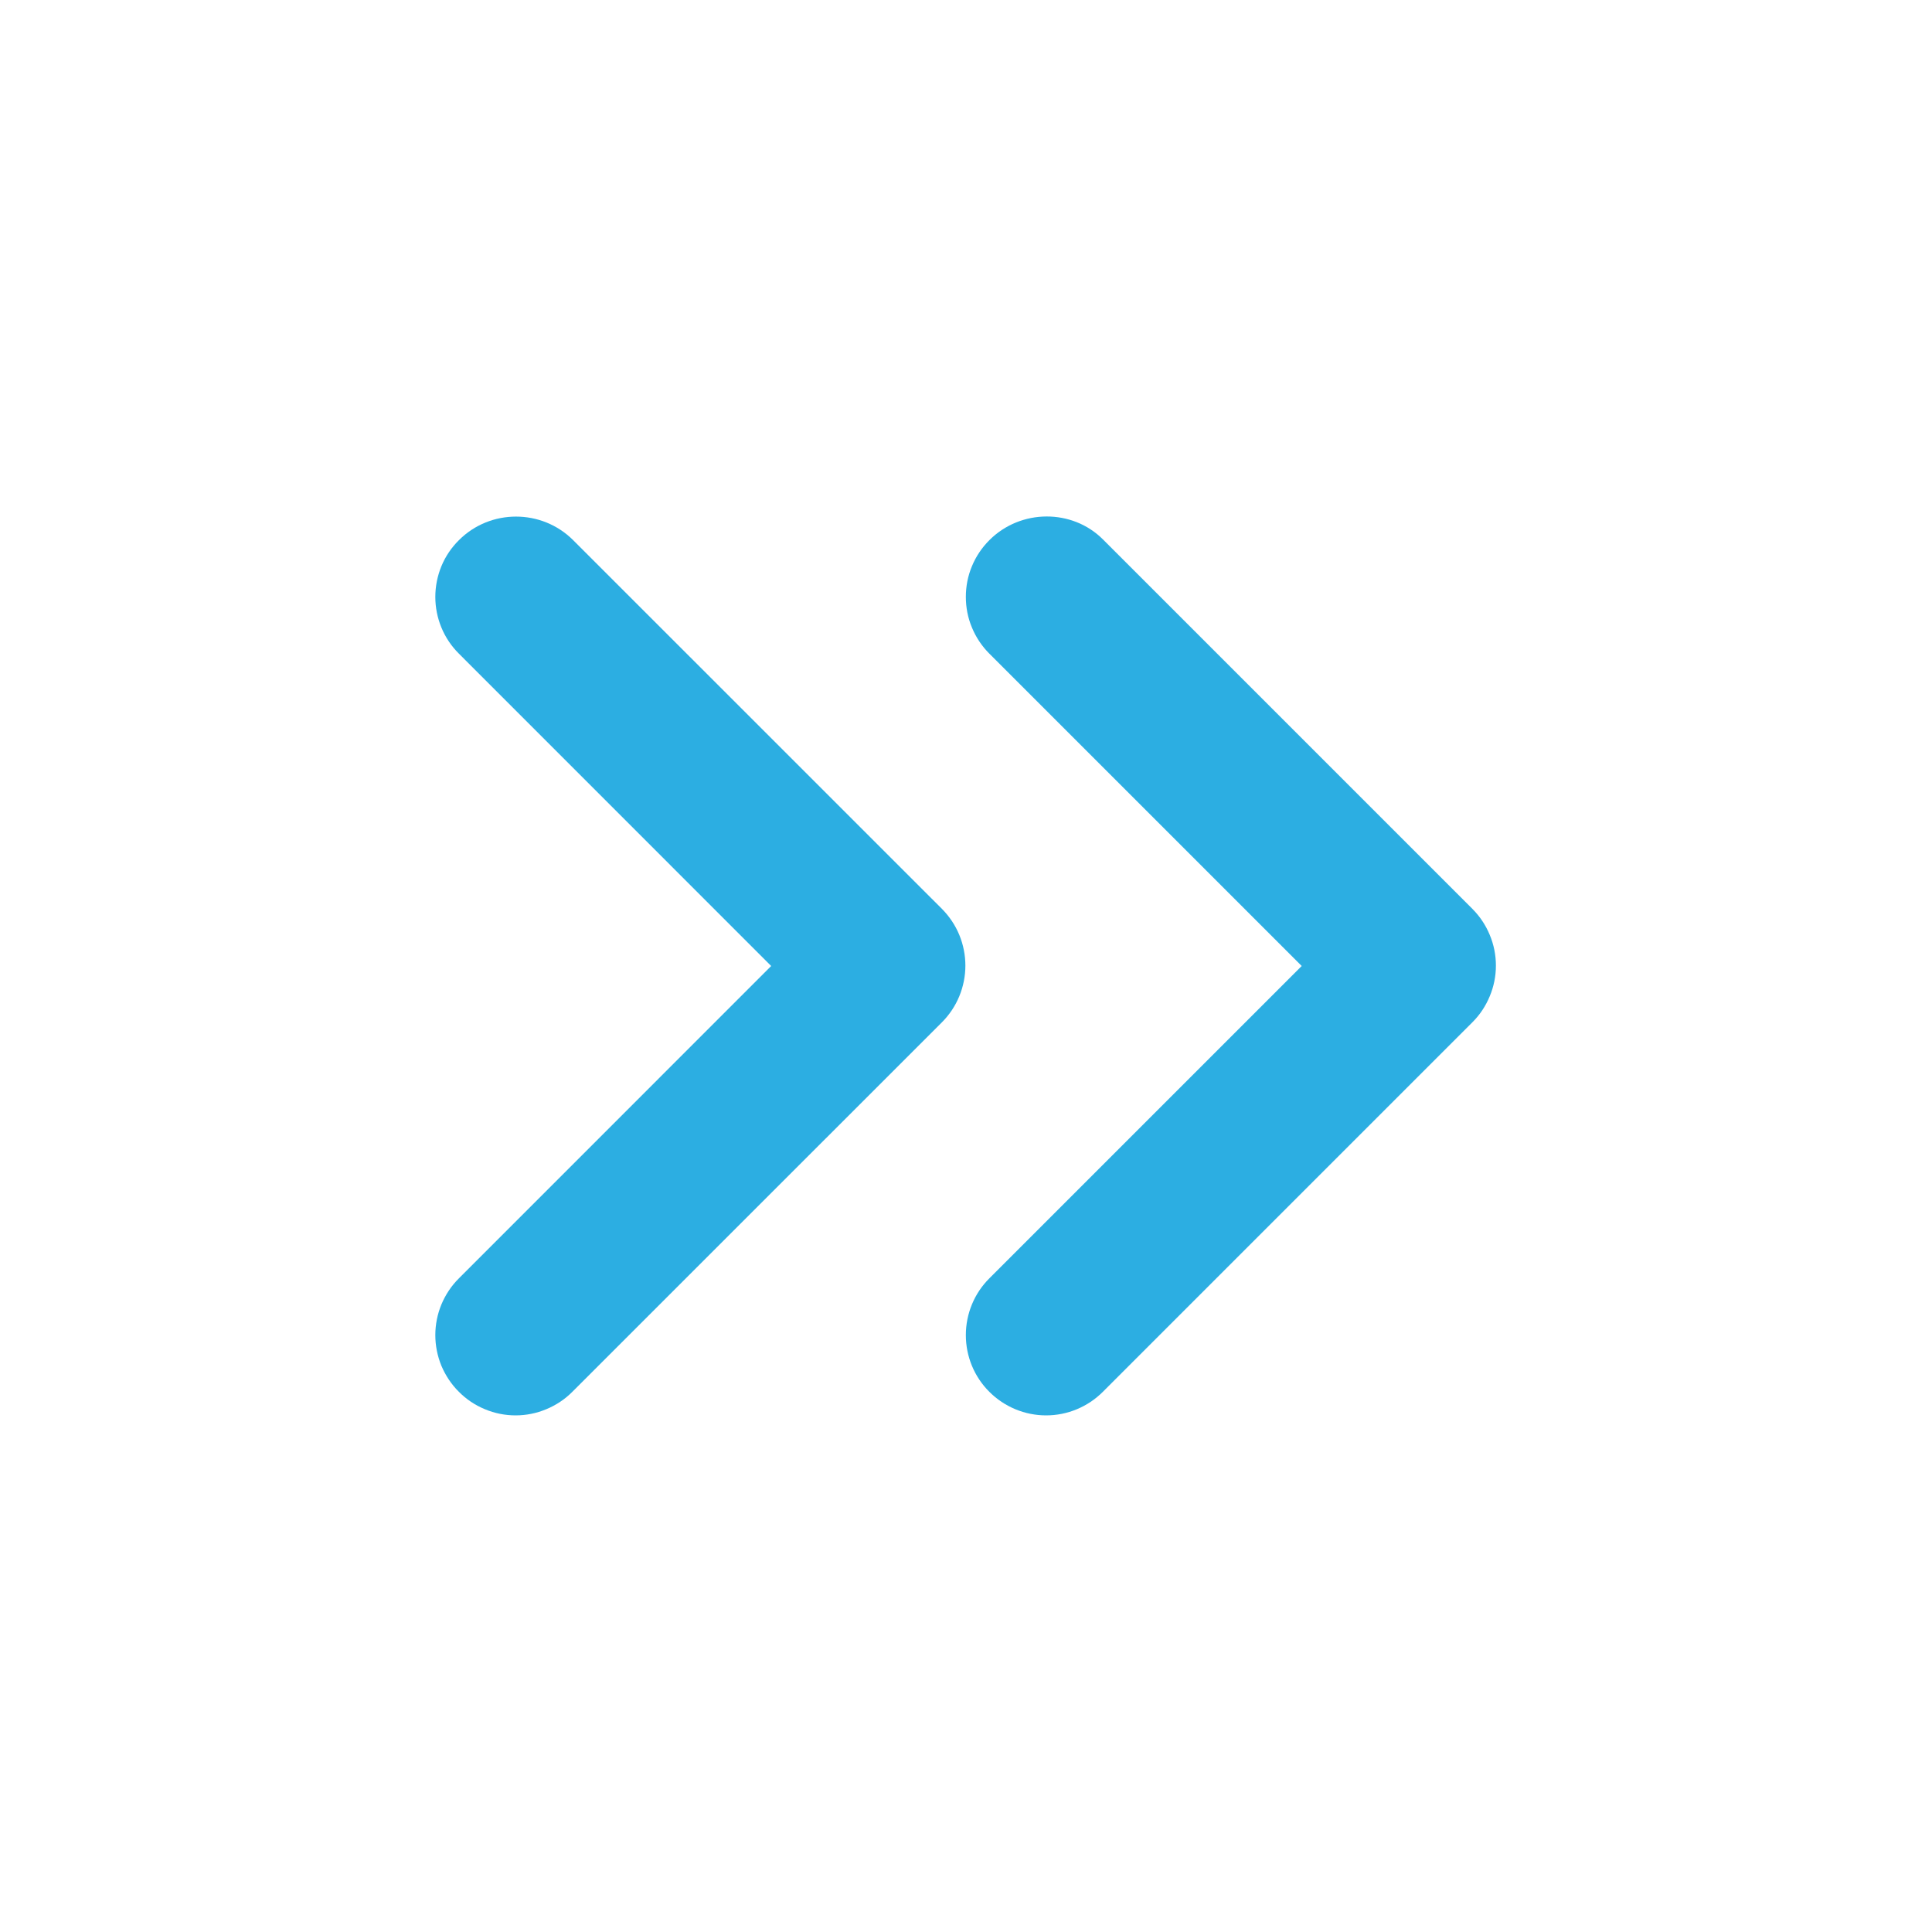 <svg width="25" height="25" viewBox="0 0 25 25" fill="none" xmlns="http://www.w3.org/2000/svg">
<path d="M5.938 6.99C5.841 7.086 5.764 7.2 5.712 7.326C5.66 7.452 5.633 7.588 5.633 7.724C5.633 7.86 5.66 7.995 5.712 8.121C5.764 8.247 5.841 8.362 5.938 8.458L9.979 12.5L5.938 16.542C5.841 16.638 5.765 16.753 5.712 16.879C5.66 17.005 5.633 17.14 5.633 17.276C5.633 17.412 5.66 17.547 5.712 17.674C5.765 17.799 5.841 17.914 5.938 18.01C6.034 18.107 6.148 18.183 6.274 18.235C6.4 18.288 6.535 18.315 6.672 18.315C6.808 18.315 6.943 18.288 7.069 18.235C7.195 18.183 7.31 18.107 7.406 18.01L12.188 13.229C12.284 13.133 12.361 13.018 12.413 12.892C12.465 12.766 12.492 12.631 12.492 12.495C12.492 12.358 12.465 12.223 12.413 12.097C12.361 11.971 12.284 11.857 12.188 11.76L7.417 6.99C7.01 6.583 6.344 6.583 5.938 6.99Z" fill="#2CAEE2"/>
<path d="M12.802 6.99C12.706 7.086 12.629 7.2 12.577 7.326C12.524 7.452 12.498 7.588 12.498 7.724C12.498 7.86 12.524 7.995 12.577 8.121C12.629 8.247 12.706 8.362 12.802 8.458L16.844 12.5L12.802 16.542C12.607 16.736 12.498 17.001 12.498 17.276C12.498 17.552 12.607 17.816 12.802 18.01C12.997 18.205 13.261 18.315 13.537 18.315C13.812 18.315 14.076 18.205 14.271 18.01L19.052 13.229C19.149 13.133 19.225 13.018 19.277 12.892C19.33 12.766 19.357 12.631 19.357 12.495C19.357 12.358 19.33 12.223 19.277 12.097C19.225 11.971 19.149 11.857 19.052 11.76L14.271 6.979C13.875 6.583 13.208 6.583 12.802 6.99Z" fill="#2CAEE2"/>
</svg>
